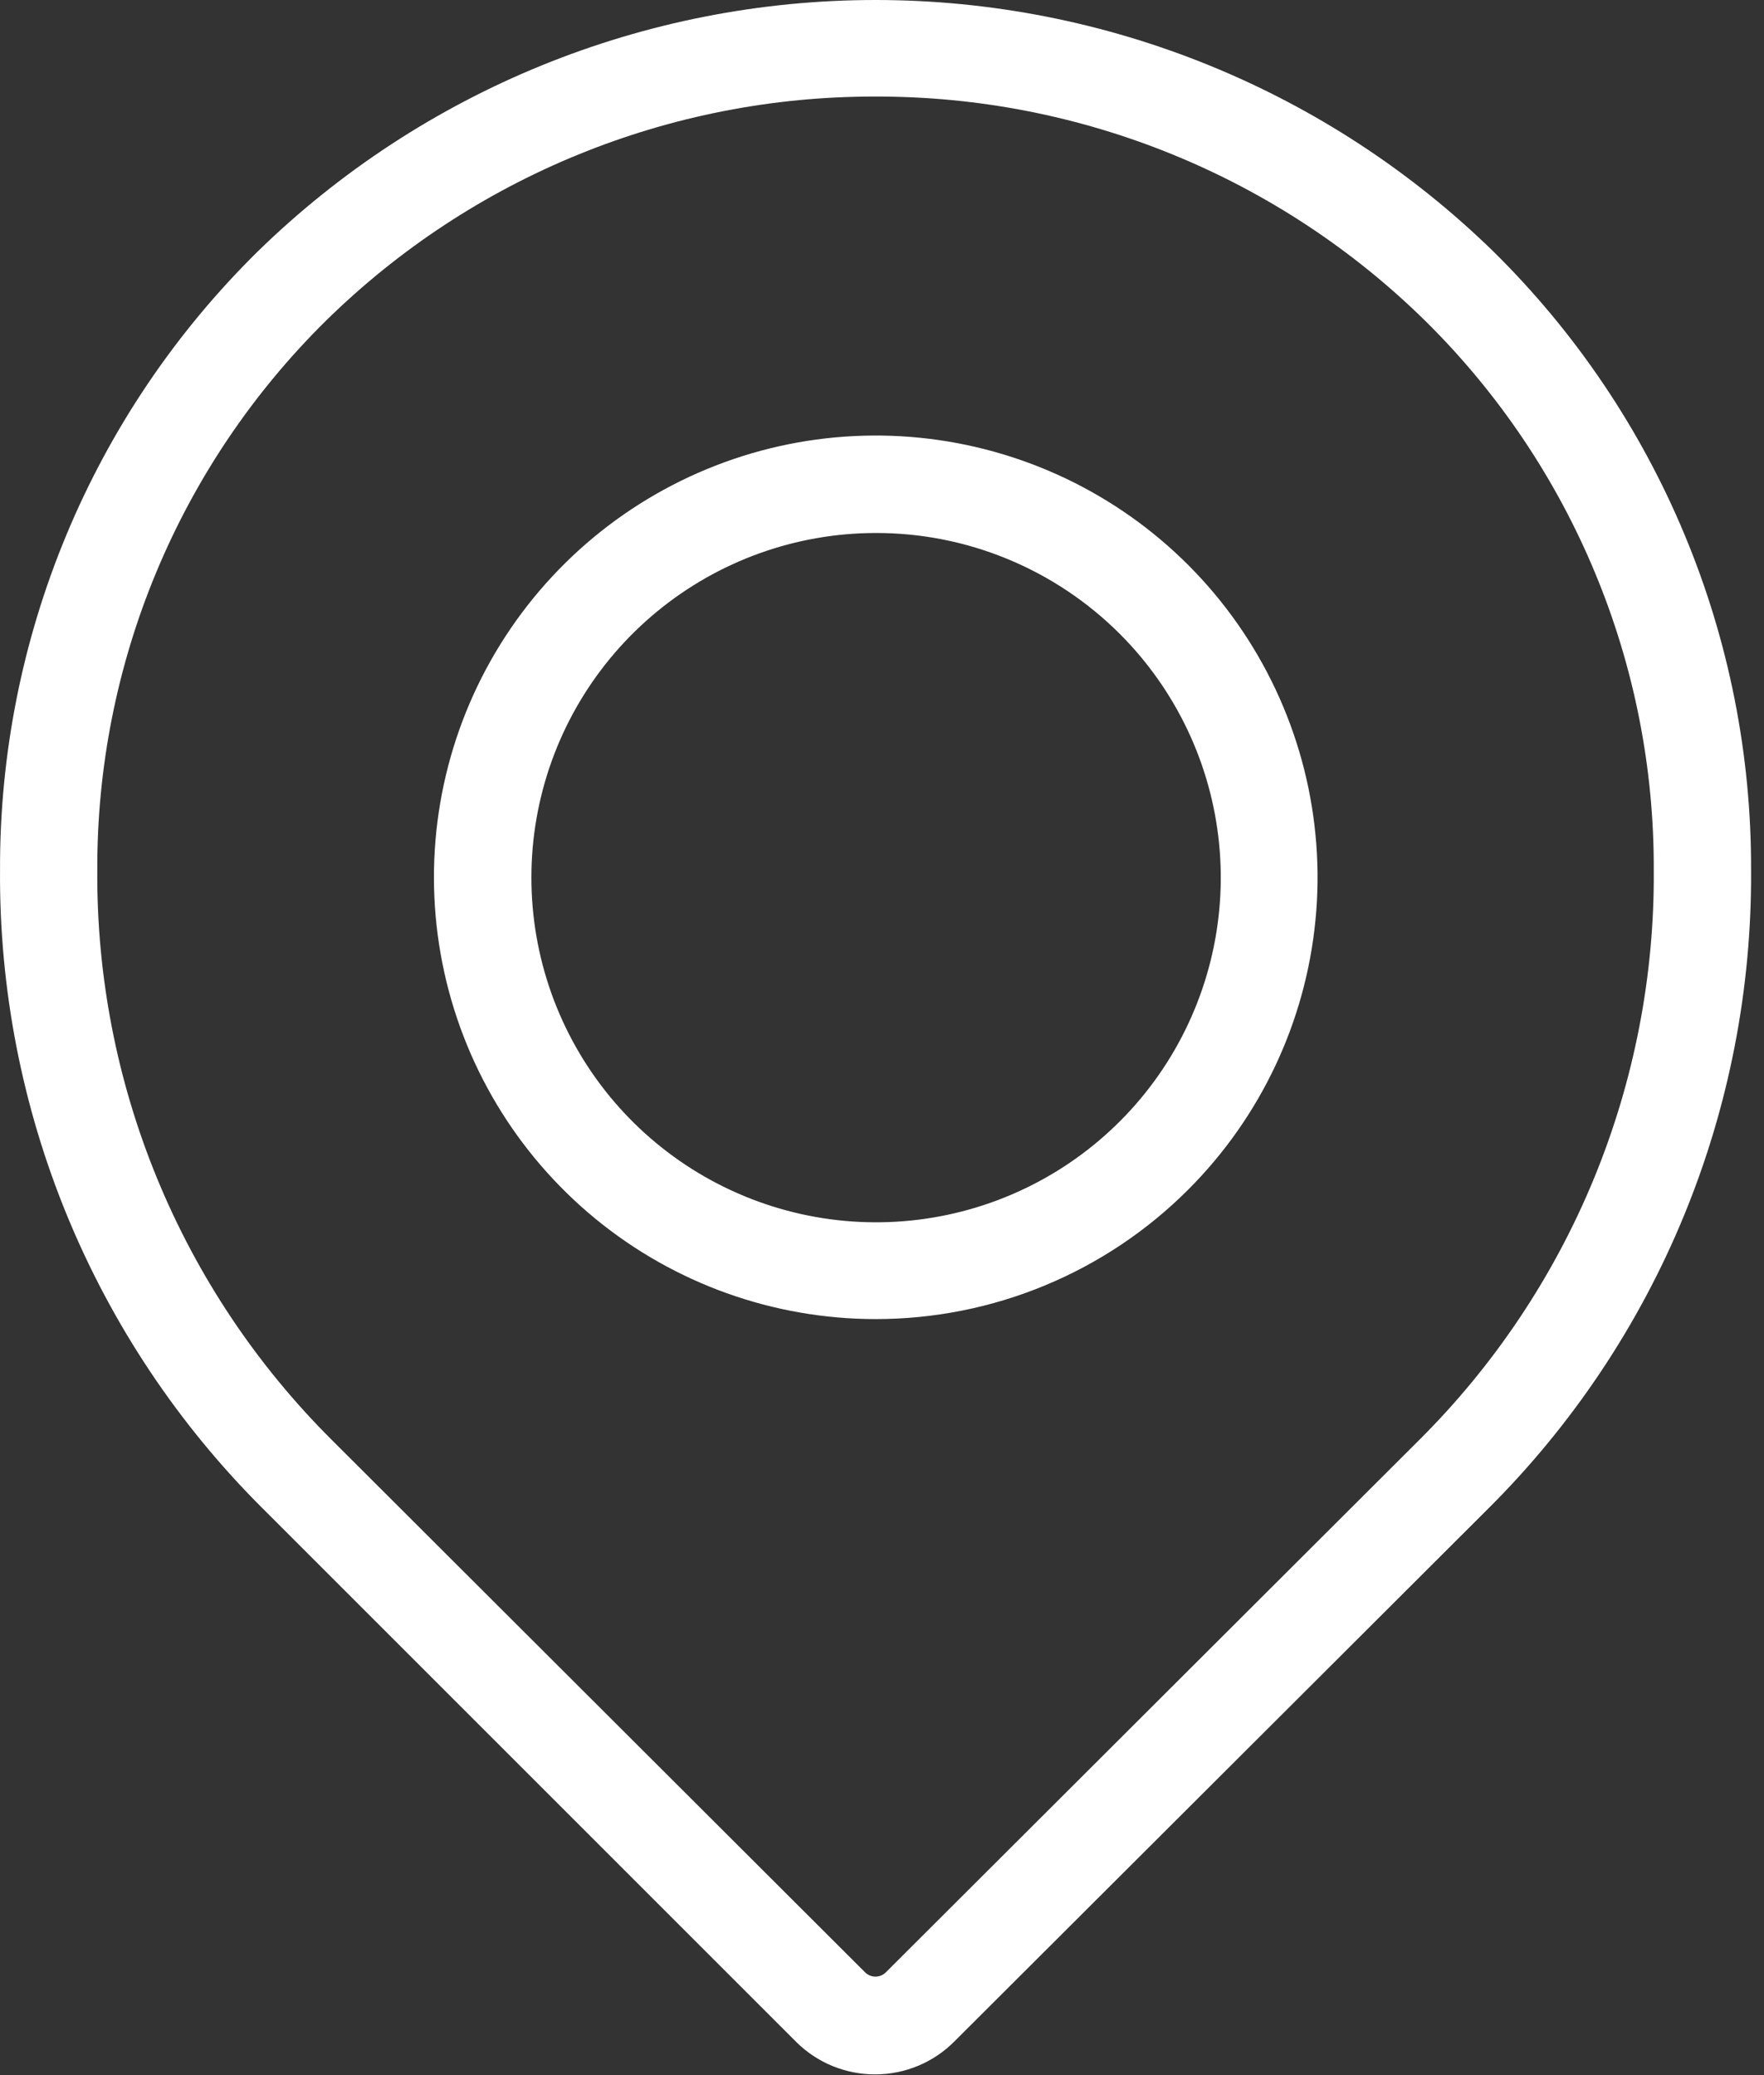 <svg width="51" height="60" viewBox="0 0 51 60" fill="none" xmlns="http://www.w3.org/2000/svg">
<rect x="0" y="0" width="51" height="60" fill="#333333" stroke="none"/>
<path d="M25.313 59.979C24.888 59.981 24.467 59.899 24.074 59.739C23.68 59.578 23.323 59.341 23.021 59.042L7.608 43.629C5.175 41.209 3.249 38.328 1.942 35.154C0.636 31.981 -0.024 28.578 0.001 25.146C-0.01 21.824 0.643 18.532 1.92 15.465C3.197 12.397 5.074 9.616 7.44 7.282C12.218 2.614 18.633 0 25.313 0C31.993 0 38.408 2.614 43.187 7.282C45.552 9.616 47.429 12.397 48.706 15.465C49.984 18.532 50.636 21.824 50.626 25.146C50.65 28.578 49.99 31.981 48.684 35.154C47.378 38.328 45.451 41.209 43.018 43.629L27.605 59.014C27.306 59.318 26.949 59.56 26.556 59.726C26.162 59.891 25.74 59.977 25.313 59.979ZM25.313 2.792C19.365 2.778 13.652 5.111 9.413 9.284C7.313 11.357 5.648 13.828 4.515 16.553C3.382 19.277 2.803 22.2 2.813 25.151C2.791 28.212 3.379 31.247 4.544 34.077C5.708 36.908 7.426 39.478 9.596 41.637L25.004 57.021C25.044 57.063 25.091 57.096 25.144 57.118C25.197 57.14 25.253 57.152 25.311 57.152C25.368 57.152 25.425 57.14 25.478 57.118C25.53 57.096 25.578 57.063 25.618 57.021L41.03 41.637C43.2 39.478 44.918 36.908 46.083 34.077C47.247 31.247 47.836 28.212 47.813 25.151C47.823 22.2 47.245 19.277 46.111 16.553C44.978 13.828 43.313 11.357 41.213 9.284C36.975 5.111 31.261 2.778 25.313 2.792Z" fill="white"/>
<path d="M25.313 38.14C22.359 38.139 19.496 37.113 17.213 35.238C14.93 33.364 13.367 30.755 12.791 27.857C12.215 24.96 12.661 21.952 14.053 19.346C15.446 16.741 17.699 14.698 20.428 13.567C23.157 12.435 26.194 12.285 29.022 13.142C31.849 13.998 34.293 15.808 35.935 18.264C37.578 20.719 38.319 23.668 38.032 26.609C37.745 29.549 36.447 32.299 34.36 34.39C33.173 35.58 31.763 36.524 30.211 37.167C28.658 37.811 26.994 38.141 25.313 38.14ZM25.313 15.411C23.008 15.414 20.776 16.217 18.996 17.682C17.216 19.147 15.999 21.183 15.552 23.445C15.106 25.706 15.457 28.052 16.546 30.084C17.635 32.116 19.394 33.707 21.525 34.587C23.655 35.467 26.025 35.581 28.23 34.91C30.436 34.239 32.34 32.824 33.619 30.907C34.898 28.989 35.473 26.687 35.246 24.393C35.019 22.099 34.003 19.955 32.373 18.326C31.445 17.4 30.345 16.665 29.133 16.165C27.922 15.664 26.624 15.408 25.313 15.411Z" fill="white"/>
</svg>

